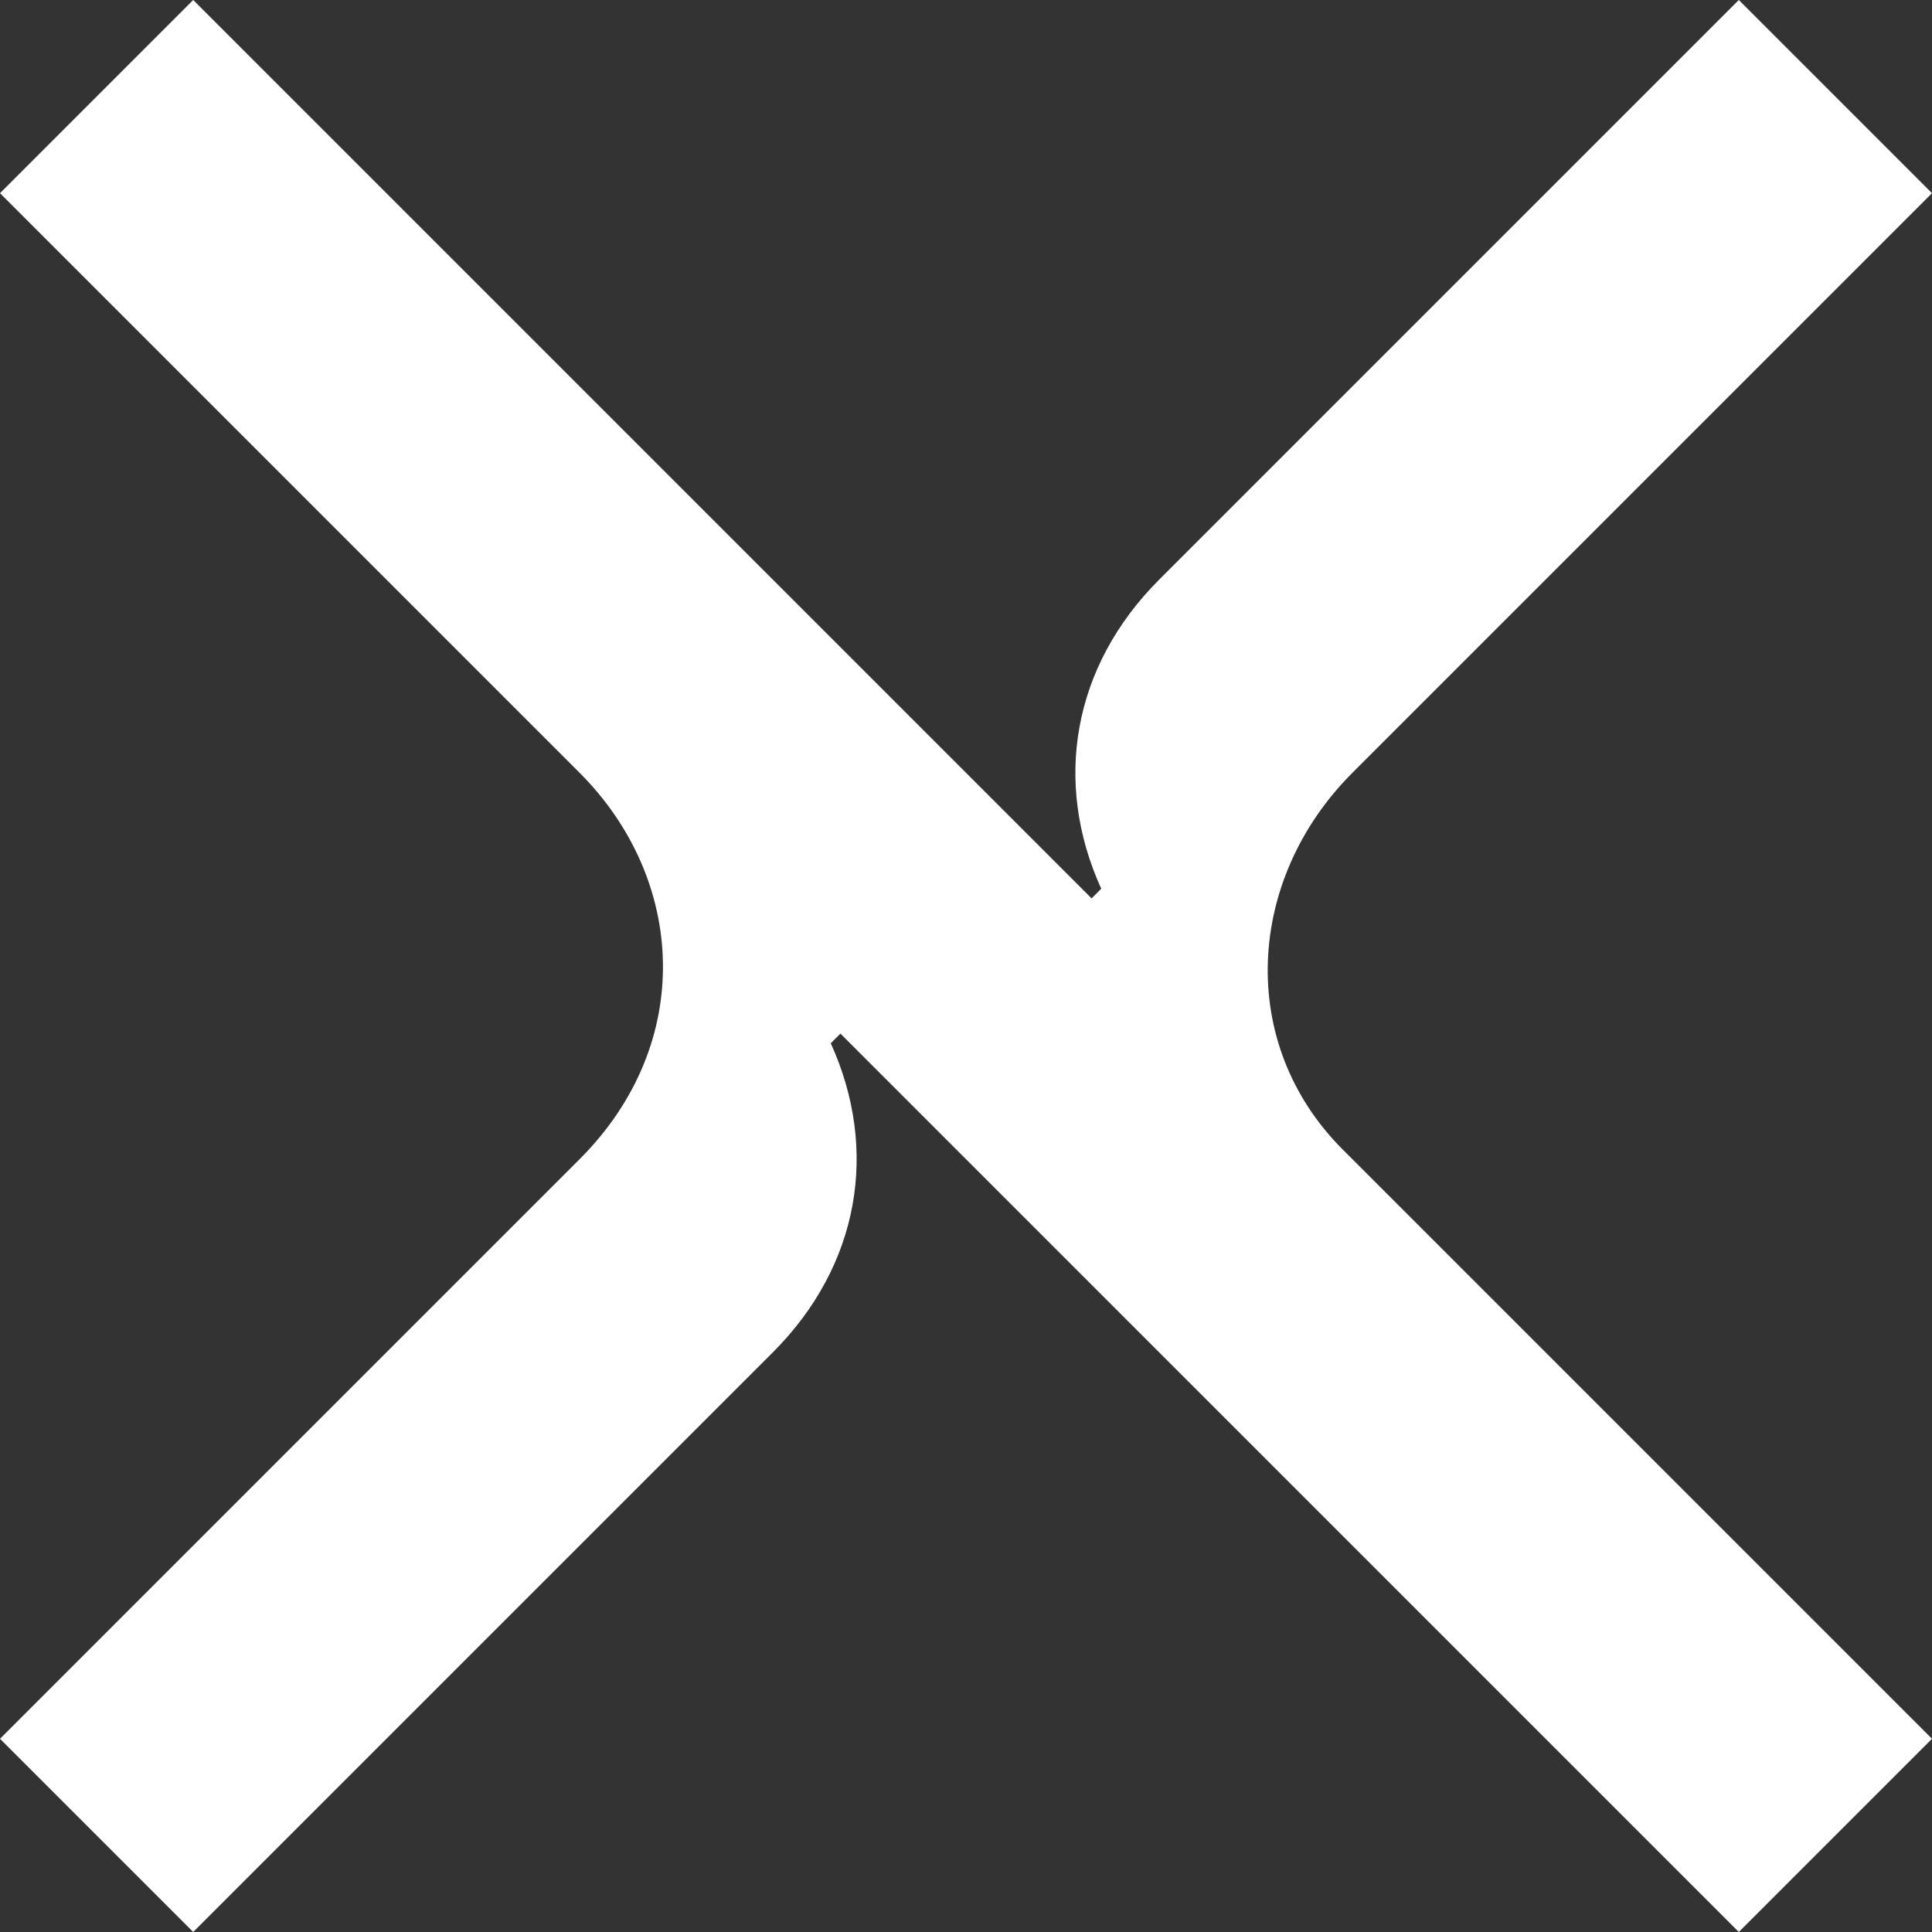 <svg width="10" height="10" viewBox="0 0 10 10" fill="none" xmlns="http://www.w3.org/2000/svg">
<rect x="0" y="0" width="10" height="10" fill="#333333" stroke="none"/>
<path d="M9 10L10 9L6.95 5.95C6.4 5.4 6.45 4.55 7 4L10 1L9 0L6 3C5.55 3.45 5.45 4.05 5.7 4.6L5.65 4.65L1 0L0 1L3 4C3.55 4.55 3.6 5.4 3 6L0 9L1 10L4 7C4.45 6.55 4.55 5.95 4.3 5.4L4.35 5.35L9 10Z" fill="white"/>
</svg>
